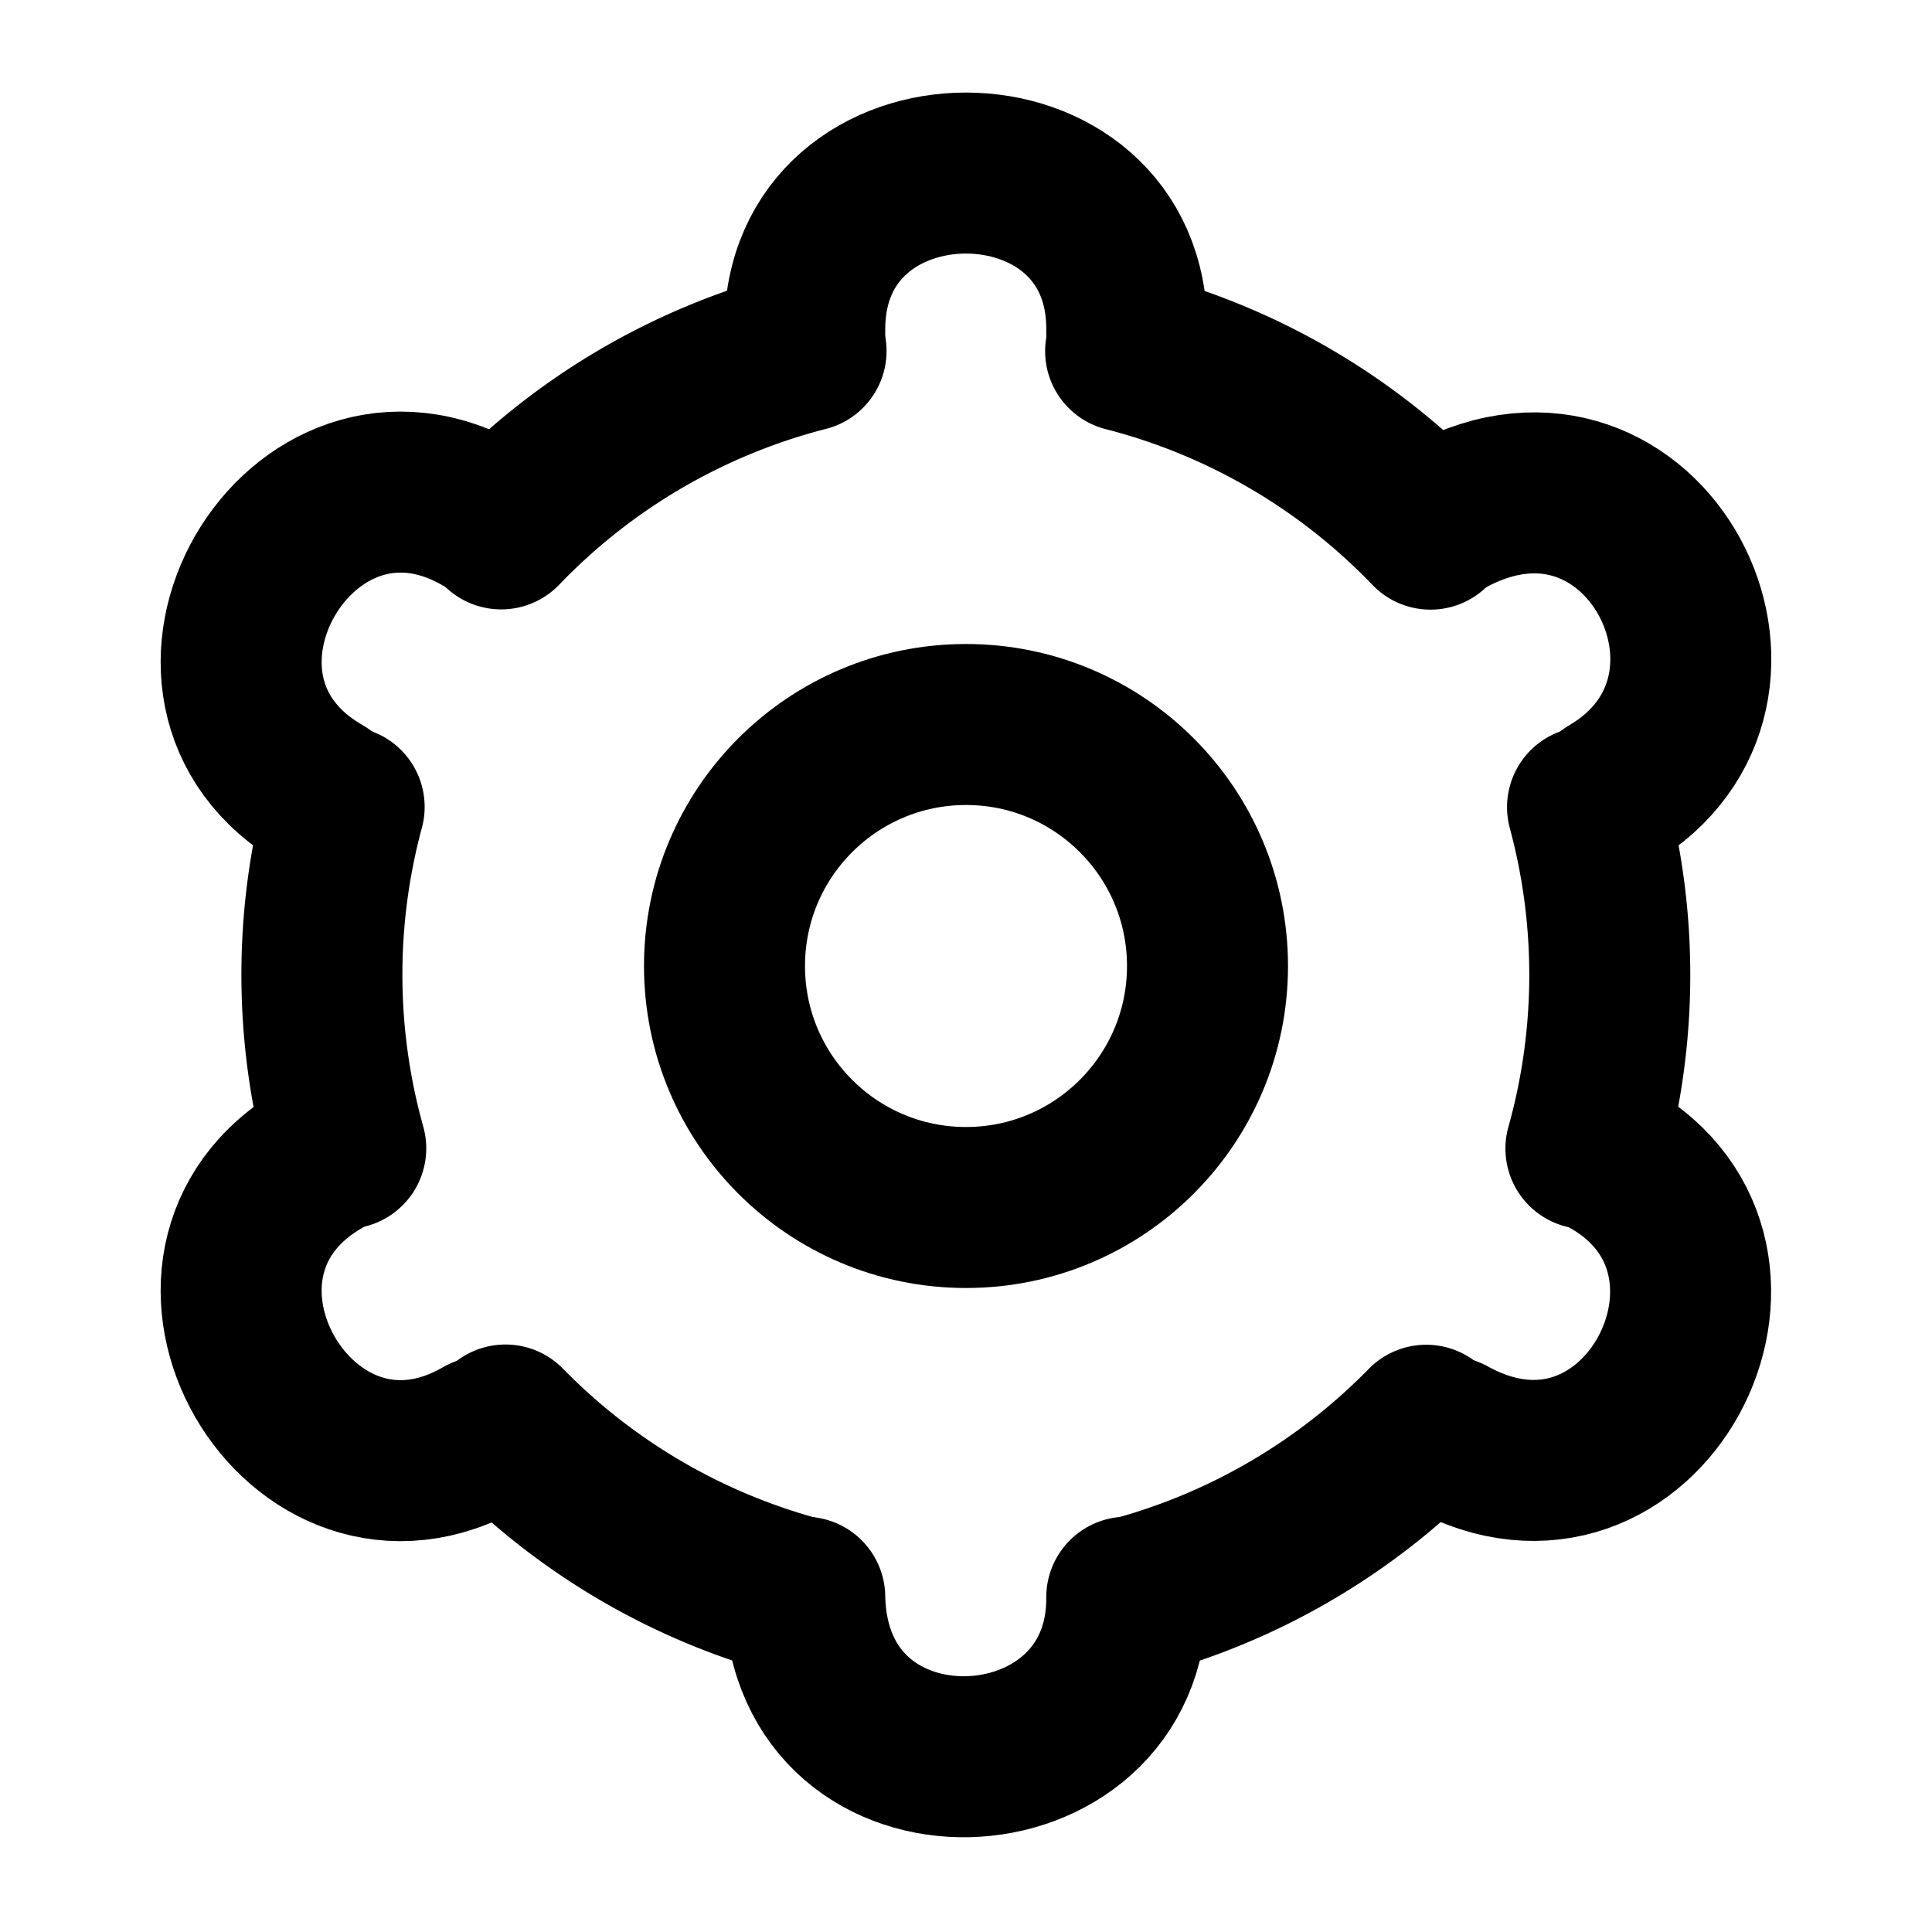 <svg
  xmlns="http://www.w3.org/2000/svg"
  width="24"
  height="24"
  viewBox="0 0 24 24"
  fill="none"
  stroke="currentColor"
  stroke-width="2"
  stroke-linecap="round"
  stroke-linejoin="round"
>
  <path d="M-10.062 54.515a8 8 0 0 1-3.683-2.103" />
  <path d="M-15.761 48.995a8 8 0 0 1-.021-4.385" />
  <path d="M-2.356 41.175a8 8 0 0 0-3.663-2.138" />
  <path d="M-2.395 52.396a8 8 0 0 1-3.698 2.12" />
  <path d="M13.997 19.841c.018 2.55-3.948 2.734-4 0" />
  <path d="M13.997 4.12c.036-2.627-4.03-2.627-4 0" />
  <path d="M14.032 19.848a8 8 0 0 0 3.685-2.143" />
  <path d="M17.77 6.573a8 8 0 0 0-3.787-2.211" />
  <path d="M19.701 14.268a8 8 0 0 0 .02-4.241" />
  <path d="M20 14.386c2.218 1.26.394 4.787-2 3.464" />
  <path d="M20 9.872c2.206-1.297.432-4.76-2-3.464" />
  <path d="M4.295 14.265a8 8 0 0 1-.02-4.241" />
  <path d="M6.002 17.85c-2.277 1.322-4.283-2.152-2-3.464" />
  <path d="M6.002 6.408c-2.277-1.322-4.283 2.152-2 3.464" />
  <path d="M6.226 6.57a8 8 0 0 1 3.787-2.211" />
  <path d="M9.964 19.845a8 8 0 0 1-3.685-2.143" />
  <circle cx="12" cy="12" r="3" />
</svg>